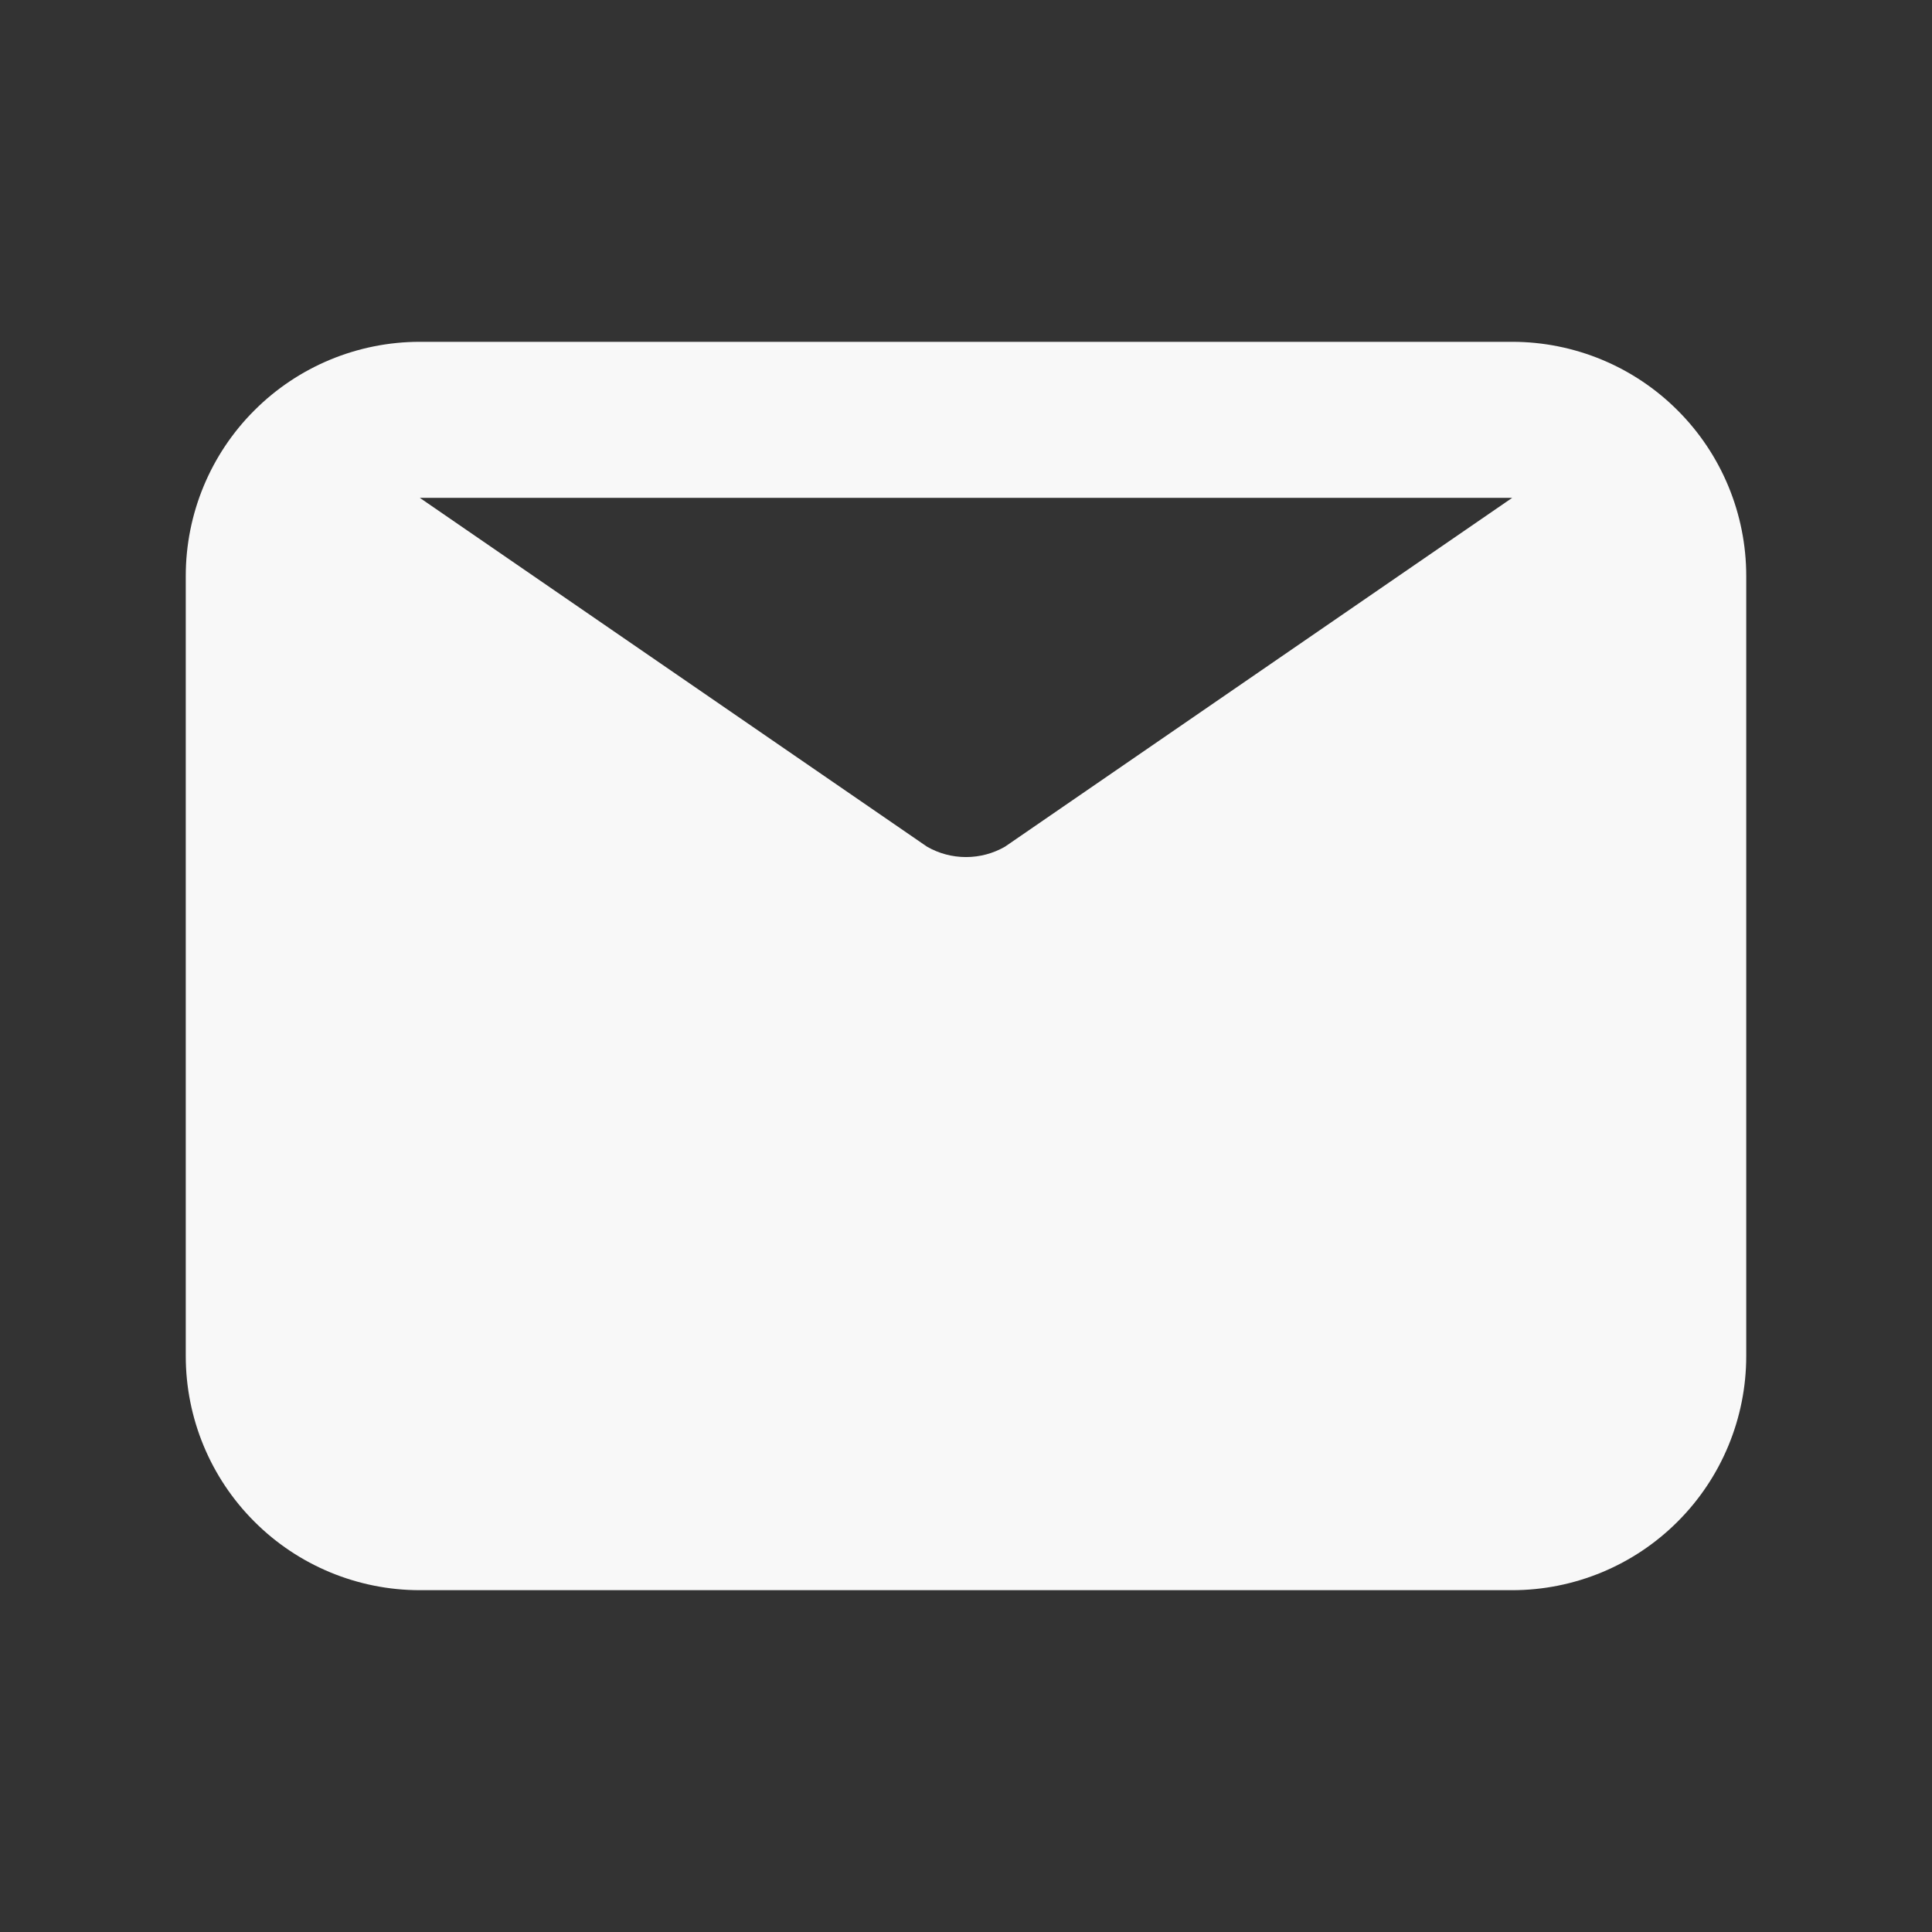 <svg width="26" height="26" viewBox="0 0 26 26" fill="none" xmlns="http://www.w3.org/2000/svg">
<rect x="0" y="0" width="26" height="26" fill="#333333" stroke="none"/>
<g id="eva:email-fill">
<g id="Group">
<path id="Vector" d="M5.65 4.6H20.35C21.185 4.6 21.987 4.932 22.577 5.523C23.168 6.113 23.5 6.915 23.5 7.75V18.25C23.5 19.085 23.168 19.887 22.577 20.477C21.987 21.068 21.185 21.4 20.35 21.4H5.65C4.815 21.4 4.013 21.068 3.423 20.477C2.832 19.887 2.5 19.085 2.5 18.25V7.75C2.5 6.915 2.832 6.113 3.423 5.523C4.013 4.932 4.815 4.6 5.65 4.6ZM5.65 6.7L12.475 11.394C12.635 11.486 12.816 11.534 13 11.534C13.184 11.534 13.365 11.486 13.525 11.394L20.35 6.7H5.65Z" fill="#F8F8F8"/>
</g>
</g>
</svg>
